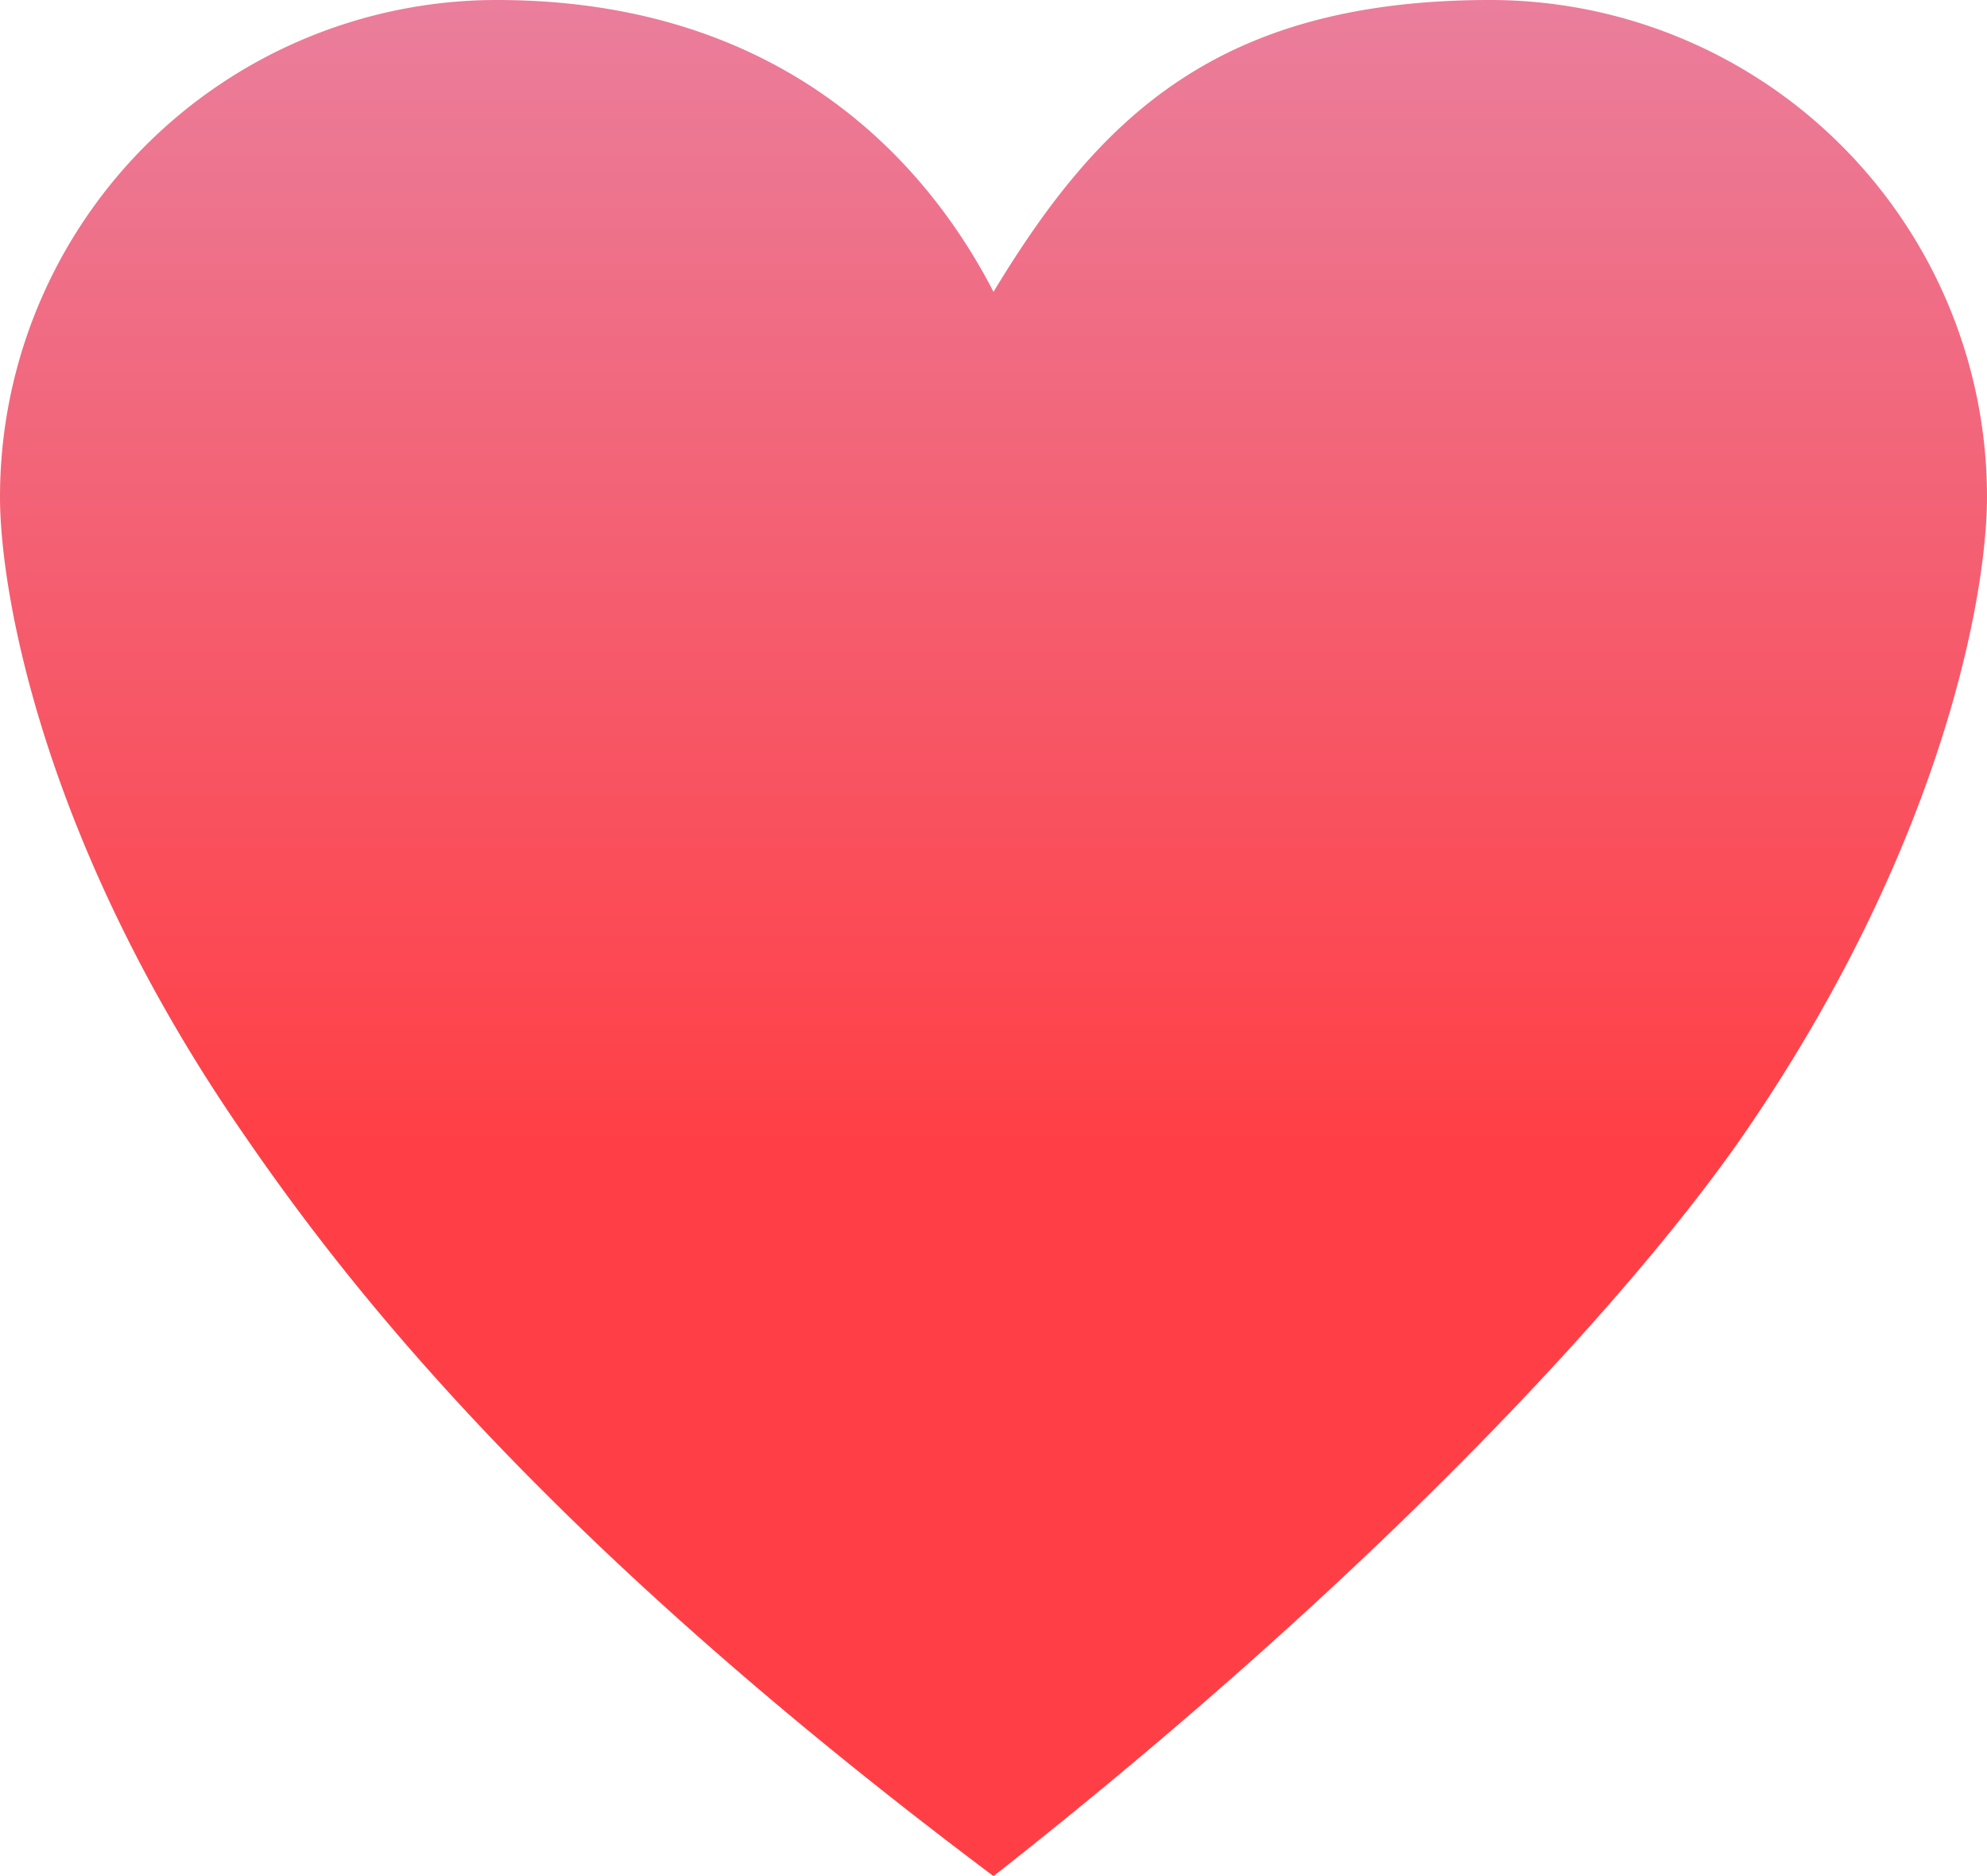 <svg xmlns="http://www.w3.org/2000/svg" xmlns:xlink="http://www.w3.org/1999/xlink" viewBox="0 0 143 135"><defs><style>.cls-1{fill-rule:evenodd;fill:url(#linear-gradient);}</style><linearGradient id="linear-gradient" x1="71.5" x2="71.5" y2="135" gradientUnits="userSpaceOnUse"><stop offset="0" stop-color="#ea7e9c"/><stop offset="0.61" stop-color="#ff3f45"/></linearGradient></defs><title>heart</title><g id="Layer_2" data-name="Layer 2"><g id="Layer_1-2" data-name="Layer 1"><path class="cls-1" d="M71.5,135c-32-24-46.16-42-54-53.44C3.29,61,0,42.93,0,35.75A35.76,35.76,0,0,1,35.75,0C55.27,0,66.1,10.54,71.5,21Zm0,0V21C79,8.61,87.51,0,107.25,0A35.76,35.76,0,0,1,143,35.75c0,7.18-3.29,25.2-17.46,45.81C117.66,93,99.5,113,71.5,135Z"/></g></g></svg>